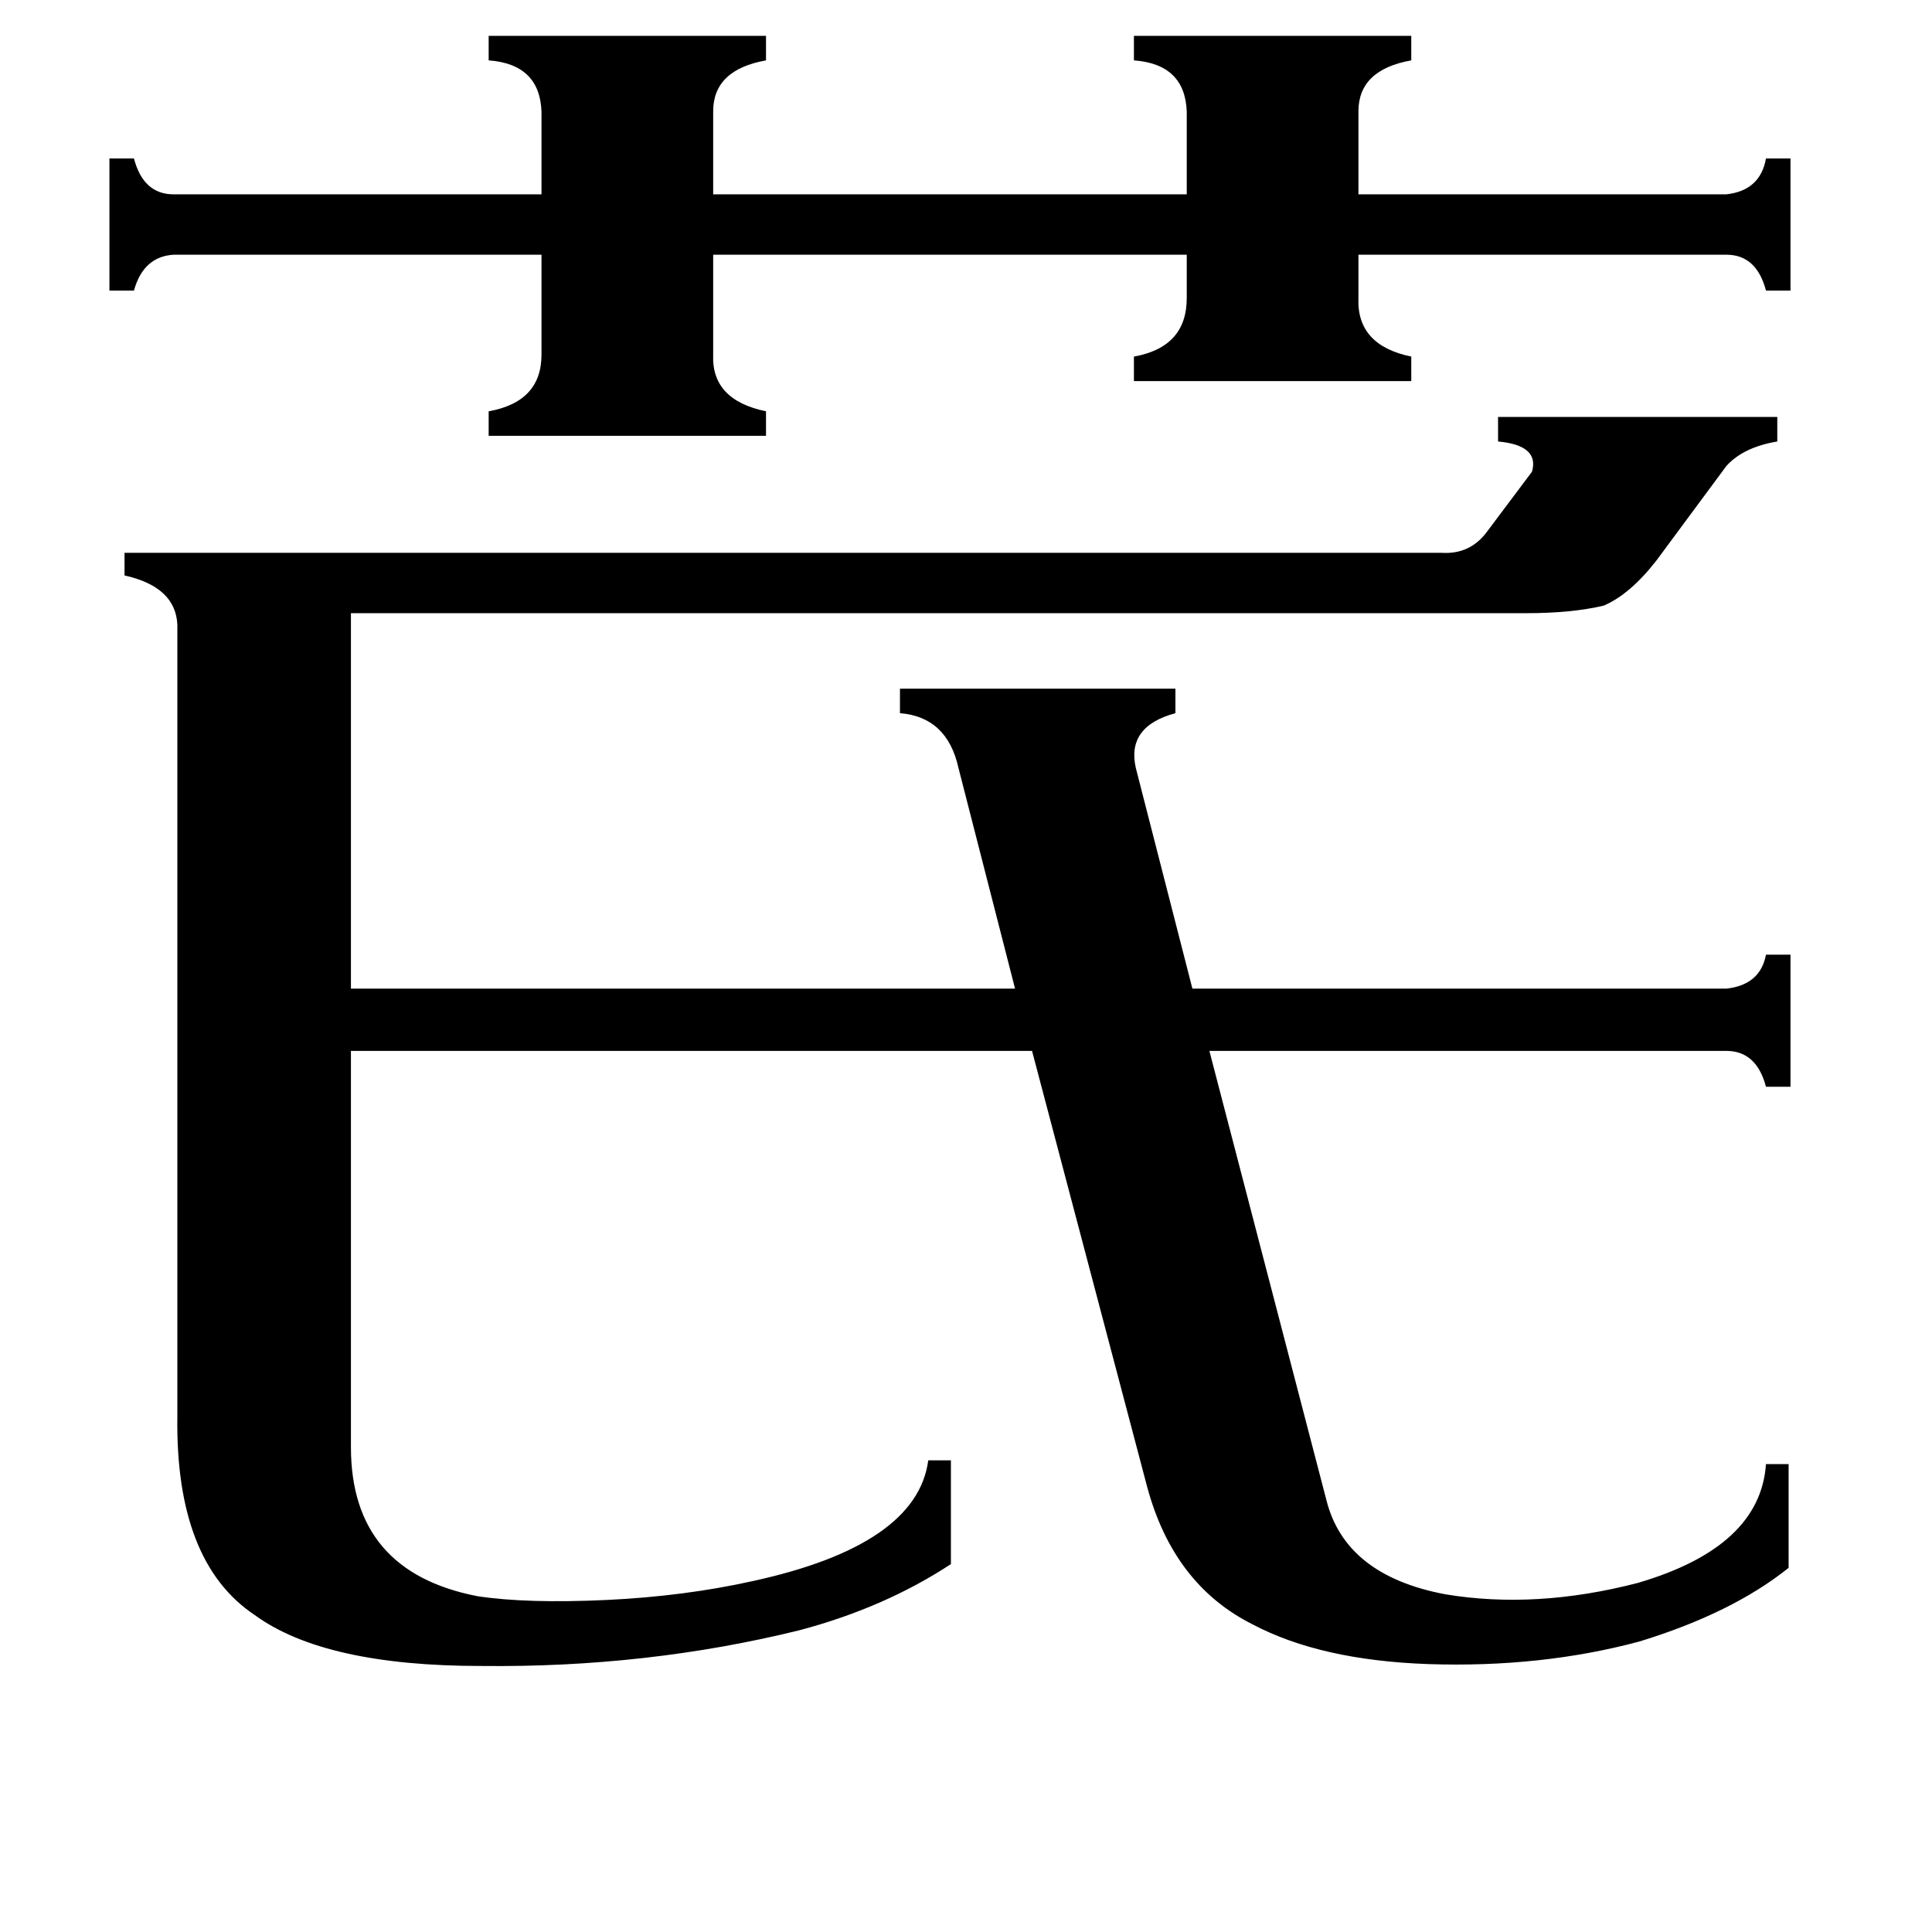 <svg xmlns="http://www.w3.org/2000/svg" viewBox="0 -800 1024 1024">
	<path fill="#000000" d="M259 -781H406V-768Q378 -763 378 -741V-697H629V-741Q628 -766 601 -768V-781H748V-768Q720 -763 720 -741V-697H915Q933 -699 936 -716H949V-646H936Q931 -665 915 -665H720V-642Q719 -617 748 -611V-598H601V-611Q629 -616 629 -642V-665H378V-612Q377 -588 406 -582V-569H259V-582Q287 -587 287 -612V-665H92Q76 -664 71 -646H58V-716H71Q76 -697 92 -697H287V-741Q286 -766 259 -768ZM915 -276Q933 -278 936 -294H949V-224H936Q931 -243 915 -243H641L703 -5Q713 35 766 45Q814 53 868 39Q933 20 936 -24H948V31Q918 55 869 70Q817 84 757 82Q700 80 664 61Q622 40 608 -12L547 -243H186V-33Q186 33 253 46Q279 50 322 48Q363 46 399 38Q486 19 492 -26H504V29Q469 52 424 64Q343 84 255 83Q172 83 135 56Q93 28 94 -49V-469Q93 -489 66 -495V-507H764Q779 -506 788 -518L812 -550Q816 -564 794 -566V-579H942V-566Q924 -563 915 -553L878 -503Q864 -485 850 -479Q833 -475 809 -475H186V-276H538L508 -393Q502 -420 477 -422V-435H623V-422Q597 -415 602 -393L632 -276Z"/>
</svg>